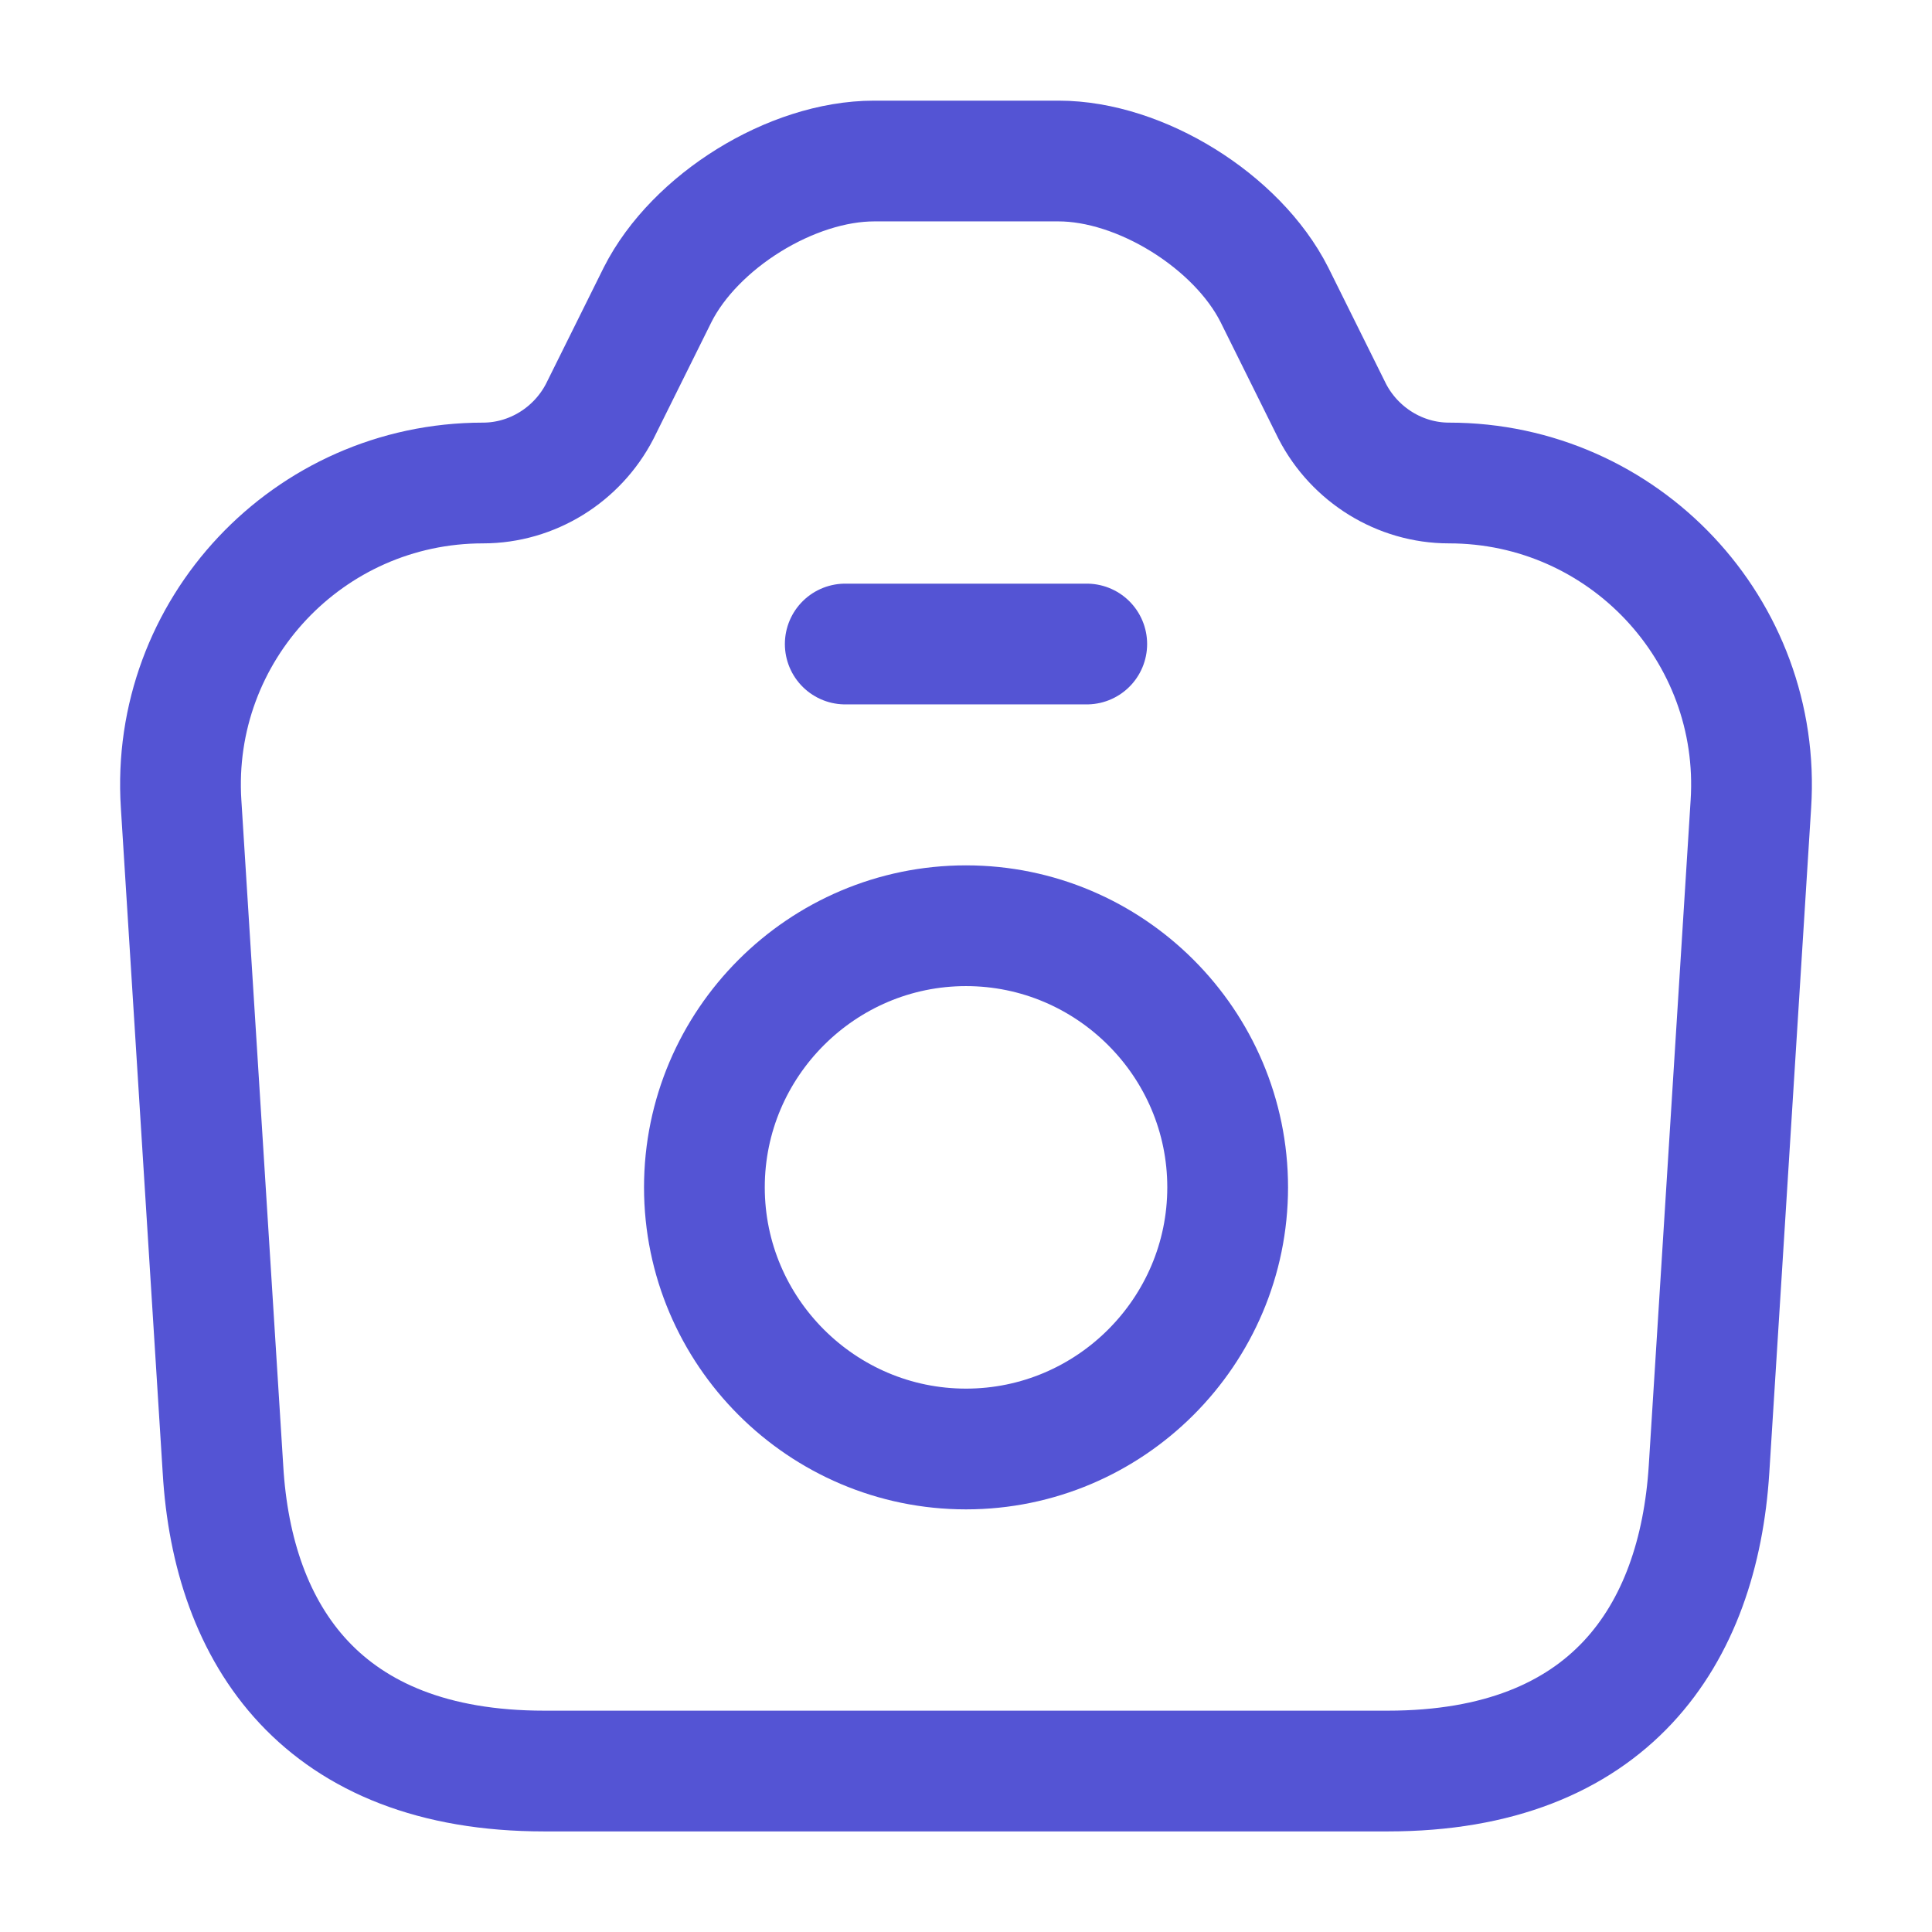 <svg width="32" height="32" viewBox="0 0 32 32" fill="none" xmlns="http://www.w3.org/2000/svg">
<g id="vuesax/linear/camera">
<g id="camera">
<path id="Vector" d="M9.013 29.334H22.987C26.667 29.334 28.133 27.08 28.307 24.334L29 13.32C29.187 10.44 26.893 8 24 8C23.187 8 22.44 7.534 22.067 6.814L21.107 4.88C20.493 3.667 18.893 2.667 17.533 2.667H14.48C13.107 2.667 11.507 3.667 10.893 4.88L9.933 6.814C9.56 7.534 8.813 8 8 8C5.107 8 2.813 10.44 3 13.32L3.693 24.334C3.853 27.08 5.333 29.334 9.013 29.334Z" stroke="#5454D4" stroke-width="2" stroke-linecap="round" stroke-linejoin="round"/>
<path id="Vector_2" d="M14 10.667H18" stroke="#5454D4" stroke-width="2" stroke-linecap="round" stroke-linejoin="round"/>
<path id="Vector_3" d="M16 24C18.387 24 20.334 22.053 20.334 19.666C20.334 17.28 18.387 15.333 16 15.333C13.614 15.333 11.667 17.28 11.667 19.666C11.667 22.053 13.614 24 16 24Z" stroke="#5454D4" stroke-width="2" stroke-linecap="round" stroke-linejoin="round"/>
</g>
</g>
</svg>

